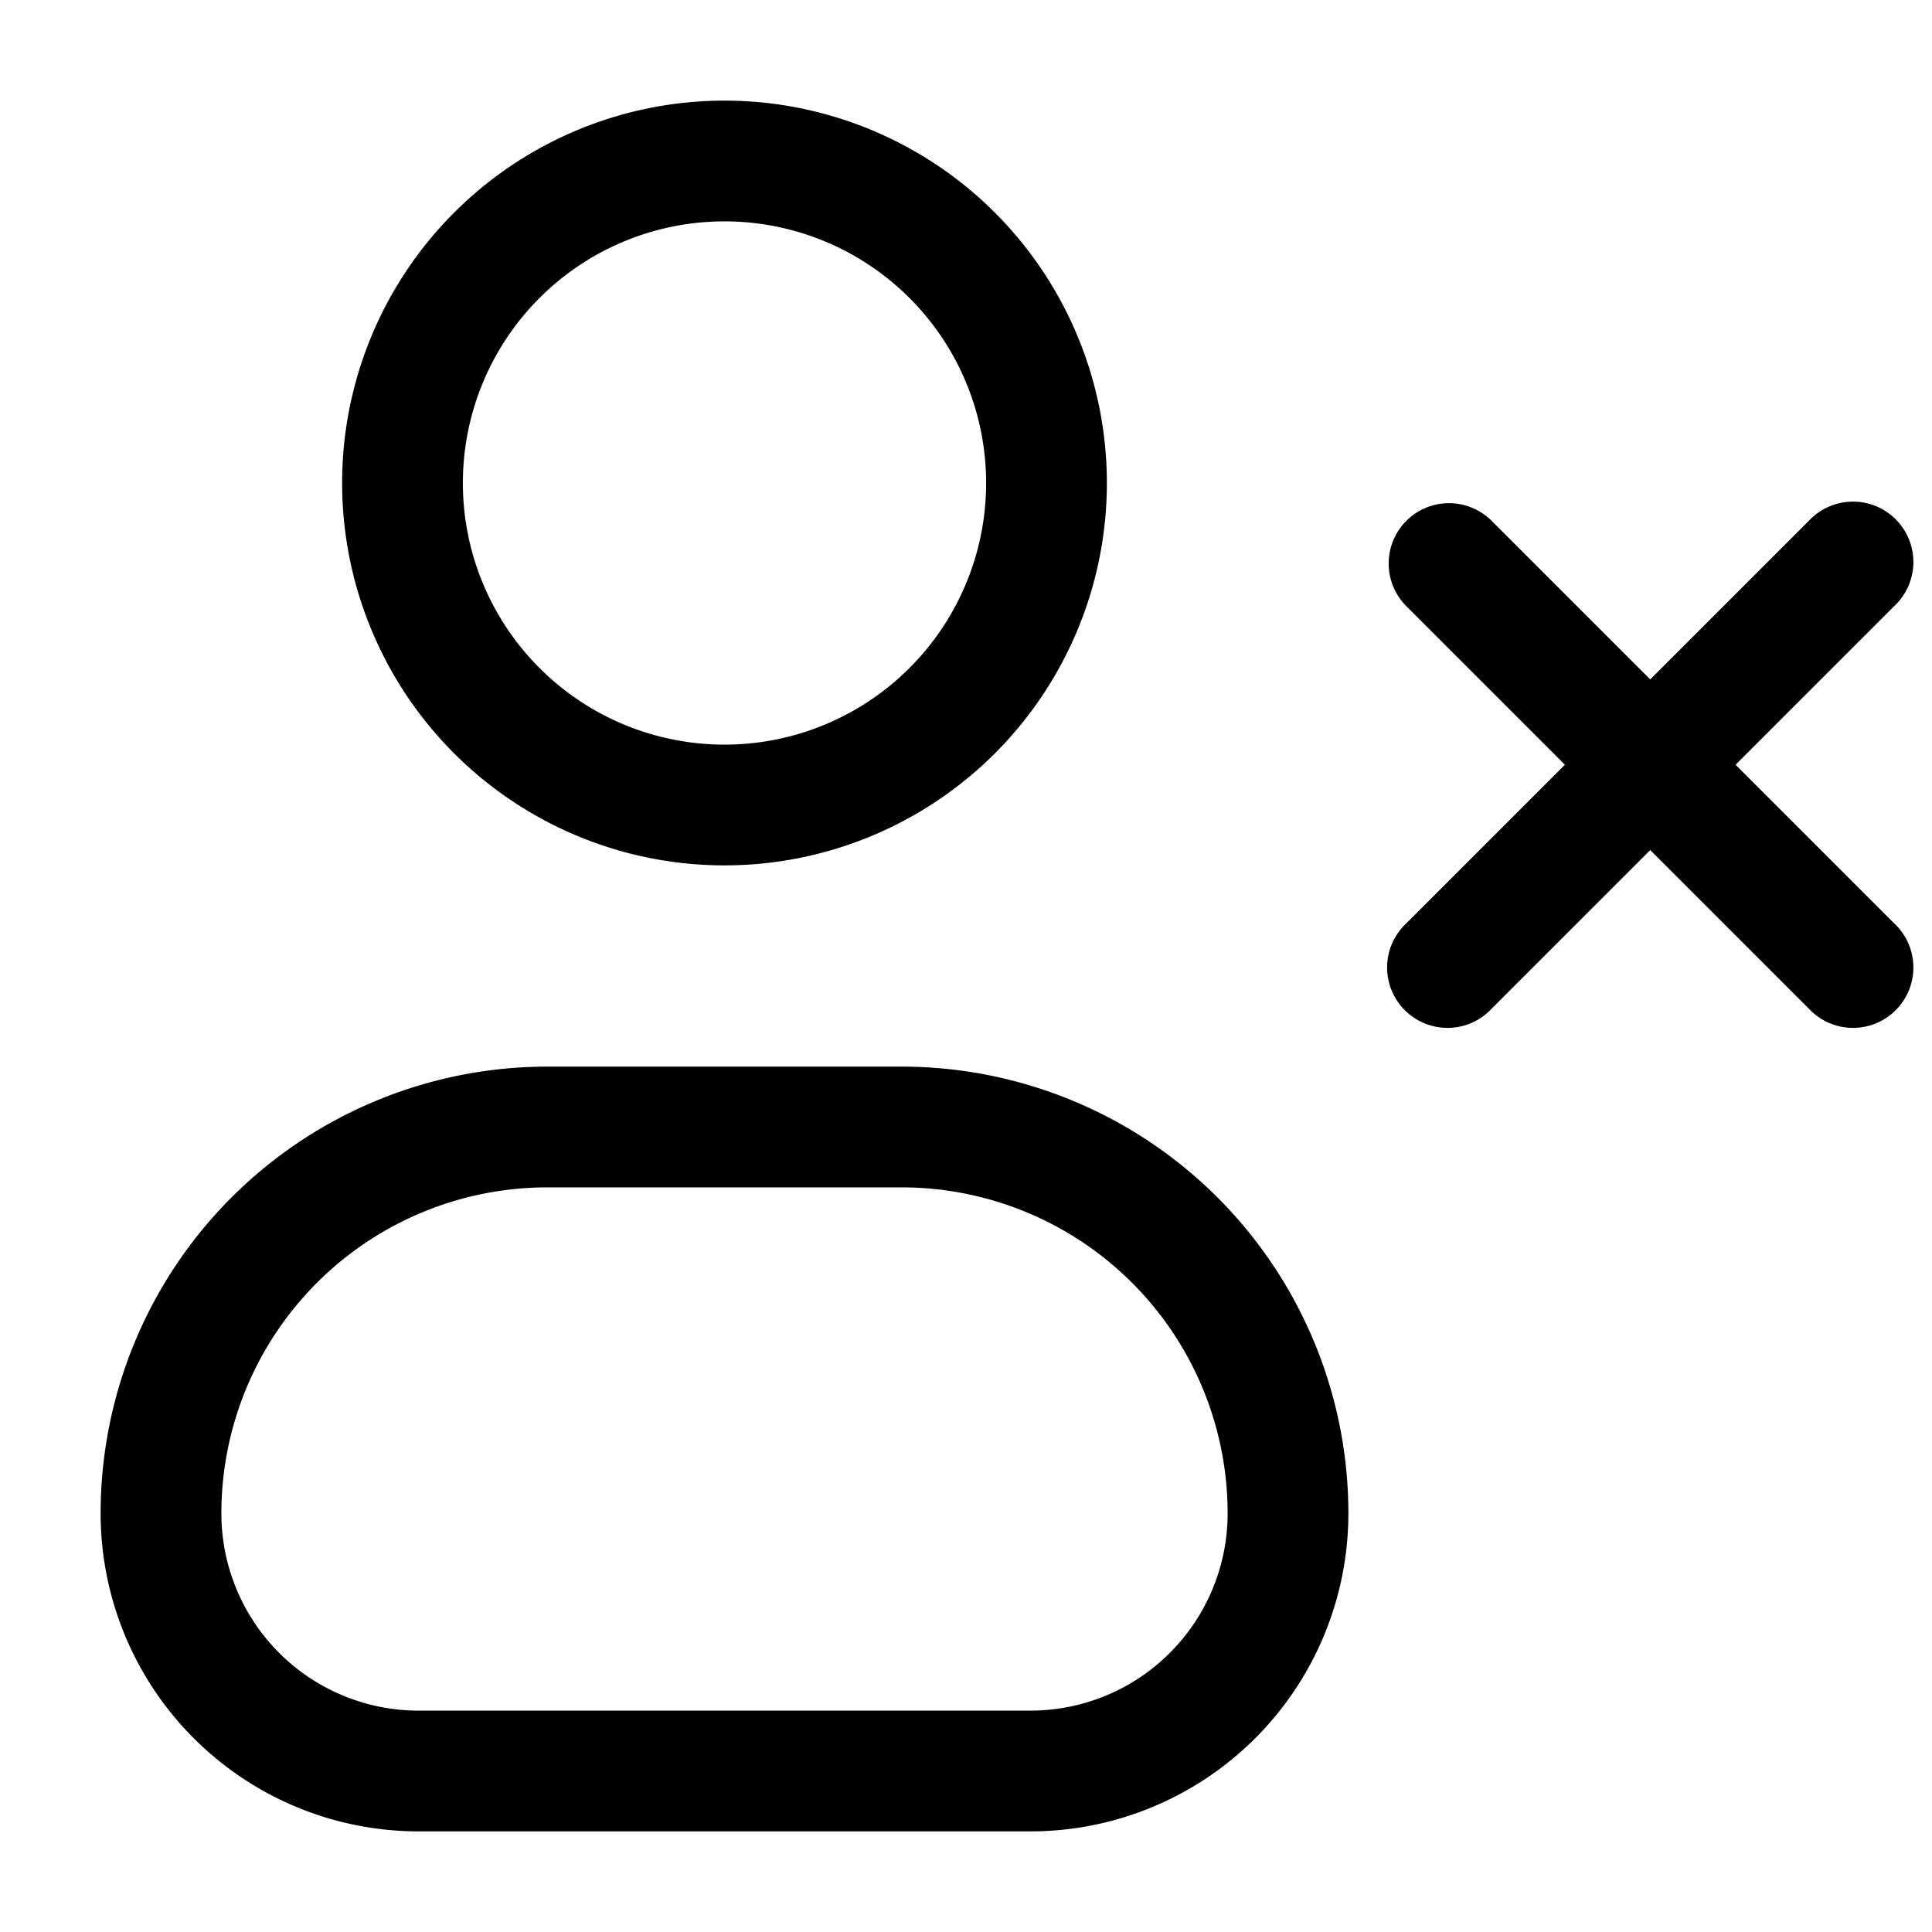 <svg xmlns="http://www.w3.org/2000/svg" width="24" height="24" fill="currentColor" viewBox="0 0 24 24">
  <path fill-rule="evenodd" d="M9 2.75a3.25 3.25 0 100 6.5 3.25 3.25 0 000-6.5zM4.25 6a4.75 4.75 0 119.5 0 4.75 4.75 0 01-9.5 0zm13.22.47a.75.75 0 011.06 0l1.97 1.97 1.97-1.97a.75.75 0 111.06 1.06L21.56 9.5l1.97 1.97a.75.75 0 11-1.06 1.06l-1.97-1.97-1.97 1.97a.75.75 0 11-1.06-1.06l1.97-1.97-1.97-1.97a.75.75 0 010-1.06zM6.8 13.25a5.55 5.55 0 00-5.55 5.55 3.95 3.95 0 003.95 3.95h7.6a3.95 3.95 0 003.95-3.95 5.55 5.55 0 00-5.55-5.55H6.8zM2.75 18.8a4.05 4.05 0 014.05-4.05h4.4a4.05 4.05 0 014.05 4.05 2.45 2.45 0 01-2.45 2.45H5.2a2.45 2.45 0 01-2.45-2.45z"/>
</svg>
